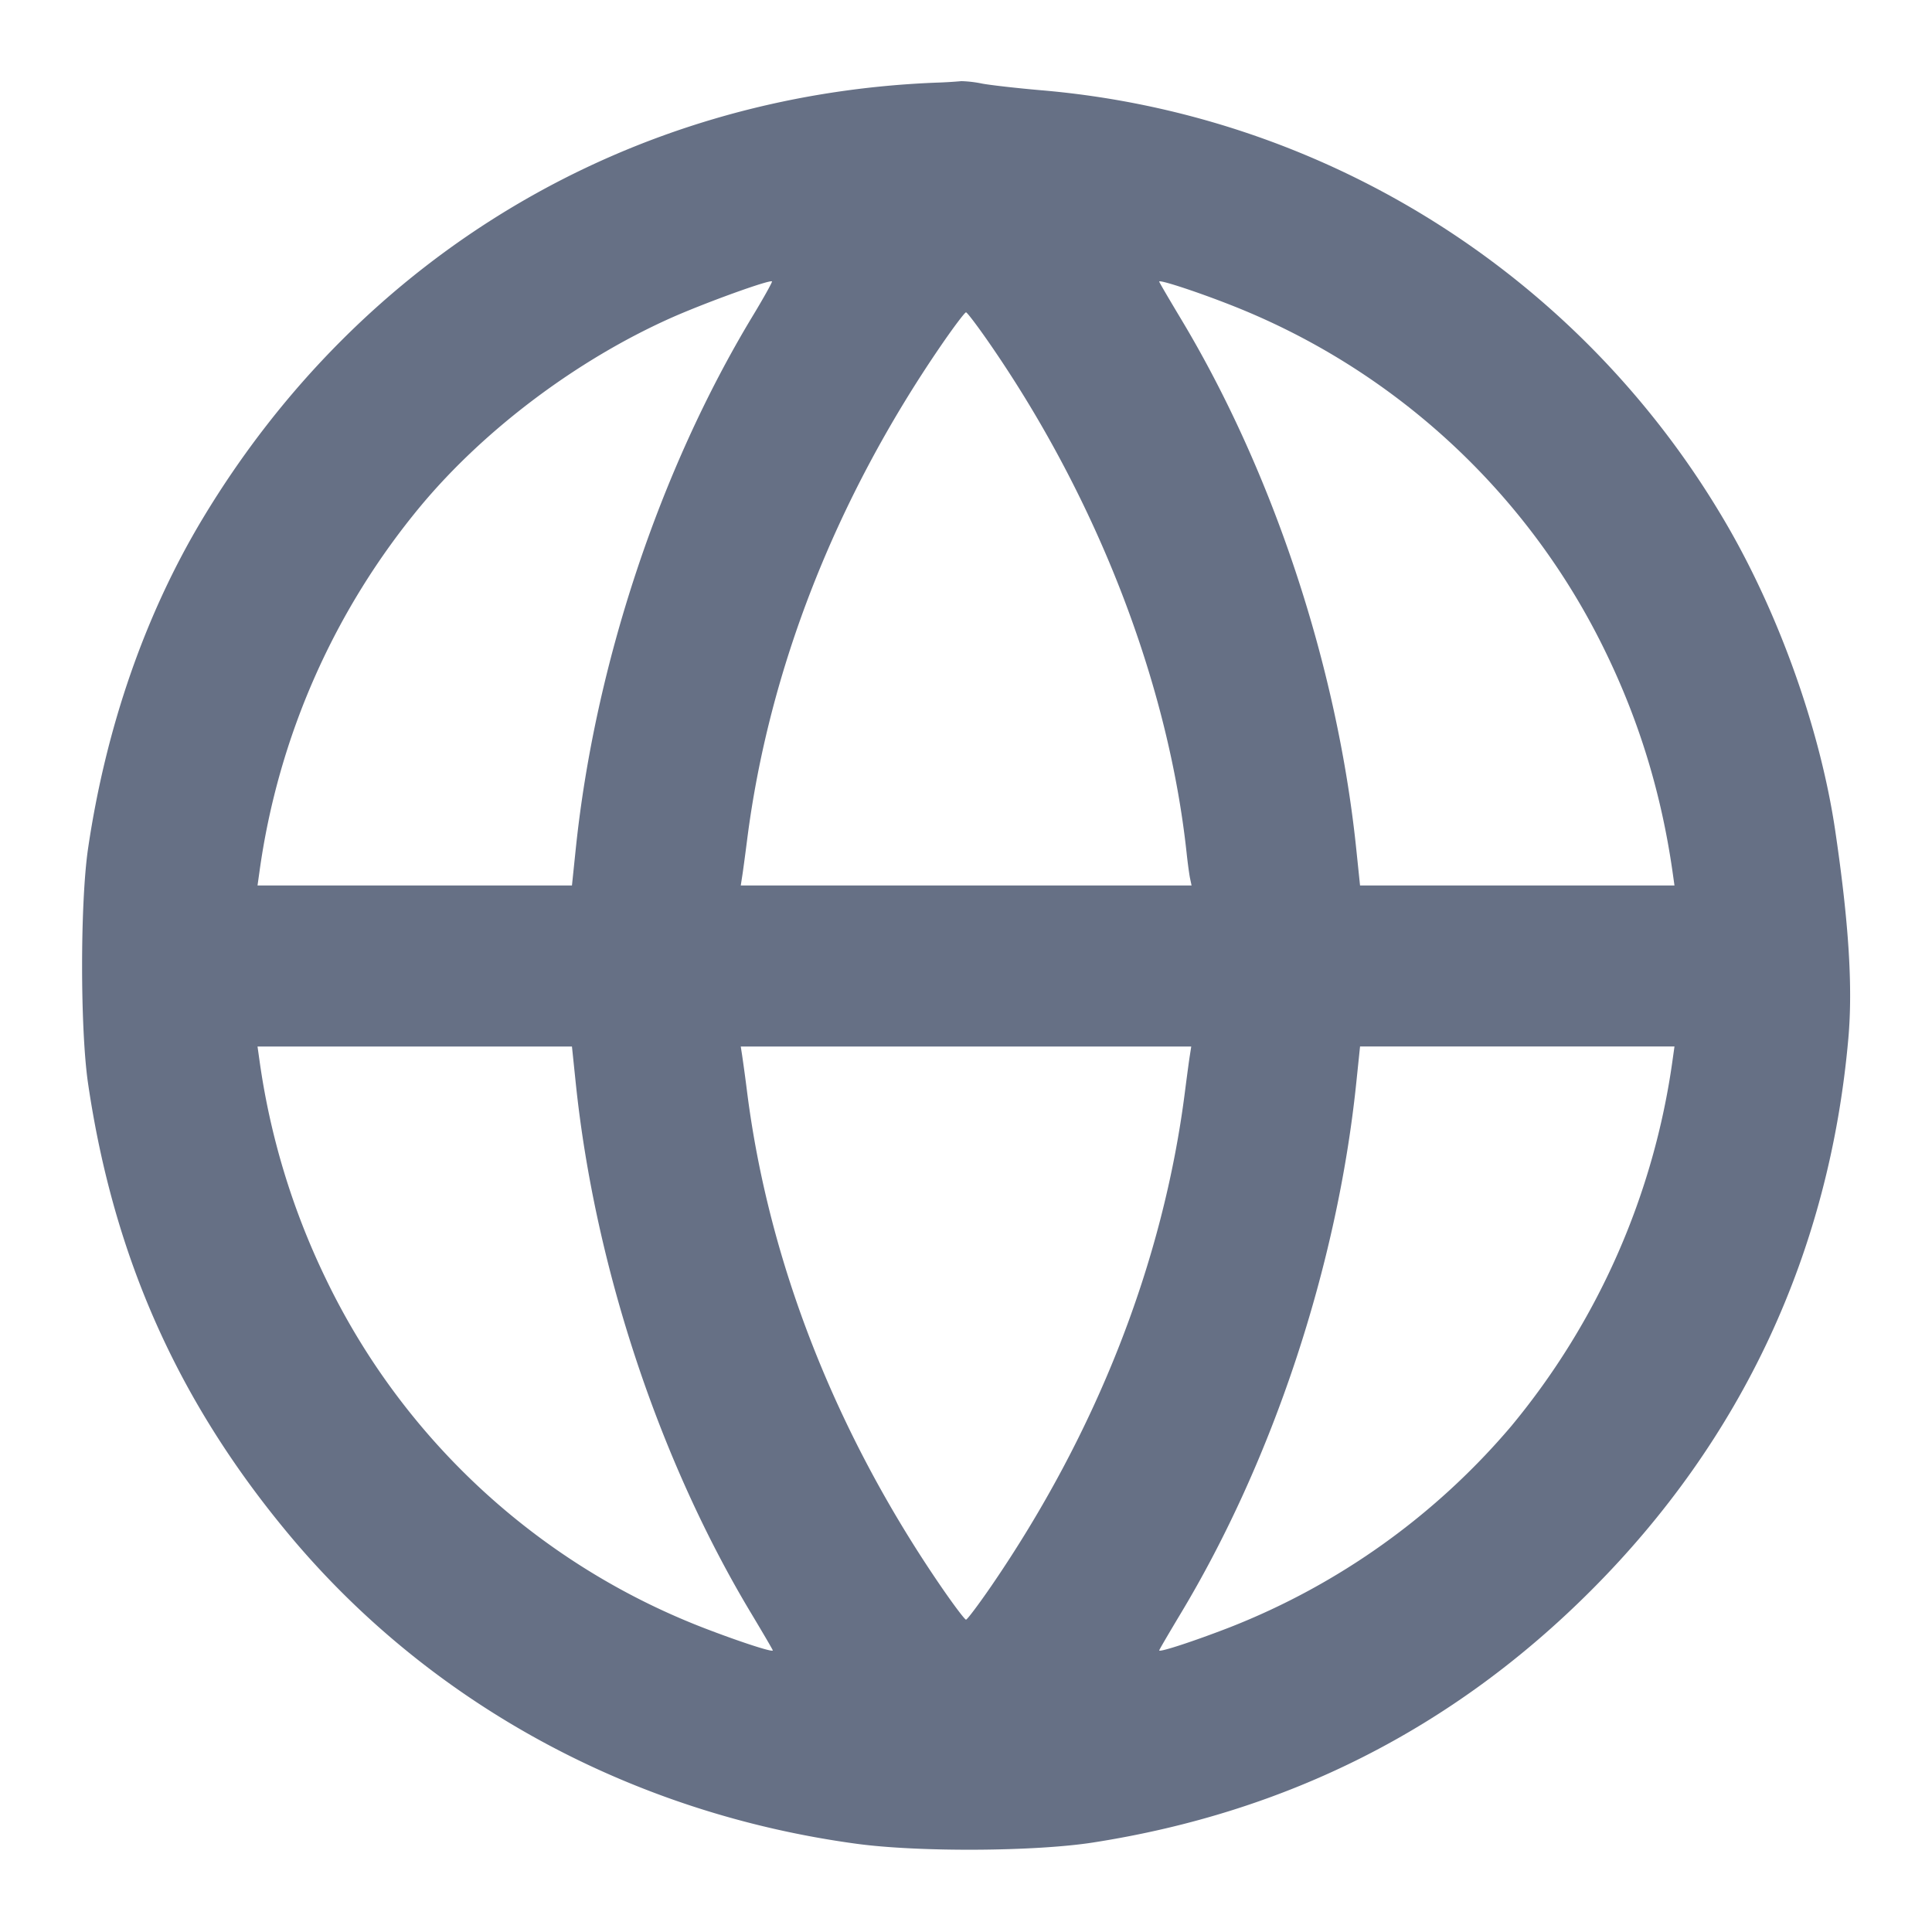 <svg width="24" height="24" fill="none" xmlns="http://www.w3.org/2000/svg"><path d="M11.62 1.027c-3.801.154-7.127 2.132-9.101 5.413-.714 1.187-1.203 2.593-1.425 4.1-.099.673-.099 2.247 0 2.92.318 2.162 1.122 3.962 2.51 5.62 1.746 2.086 4.248 3.446 7.036 3.824.774.105 2.215.097 2.94-.016 2.414-.376 4.471-1.417 6.181-3.127 1.881-1.88 2.966-4.208 3.2-6.864.056-.634.006-1.434-.163-2.577-.19-1.287-.725-2.769-1.417-3.921A10.92 10.92 0 0 0 12.92 1.12c-.275-.024-.598-.06-.717-.081a1.468 1.468 0 0 0-.26-.031 5.63 5.63 0 0 1-.323.019M9.339 3.944c-1.15 1.911-1.948 4.318-2.186 6.594L7.105 11H3.199l.024-.17a9.05 9.05 0 0 1 2.015-4.559c.791-.944 1.929-1.798 3.089-2.318.423-.189 1.236-.483 1.263-.457.006.007-.106.209-.251.448m5.893-.177a8.705 8.705 0 0 1 4.729 4.365c.411.854.678 1.736.816 2.698l.024.17h-3.906l-.048-.462c-.237-2.272-1.037-4.685-2.186-6.592-.143-.239-.261-.44-.261-.448 0-.026.424.111.832.269m-2.915.535c1.324 1.927 2.198 4.197 2.424 6.298.013.121.032.261.042.31l.019.09h-5.6l.017-.11c.01-.06.037-.263.061-.45.269-2.12 1.098-4.236 2.411-6.15.155-.226.294-.41.309-.41.015 0 .158.19.317.422m-5.164 9.16c.238 2.275 1.036 4.683 2.186 6.592.143.239.261.44.261.448 0 .027-.431-.114-.88-.288a8.685 8.685 0 0 1-4.681-4.346 9.106 9.106 0 0 1-.816-2.698L3.199 13h3.906l.048.462m7.628-.352c-.01.061-.037.263-.061.45-.269 2.12-1.098 4.236-2.411 6.15-.155.225-.294.41-.309.41-.015 0-.154-.184-.309-.41-1.313-1.914-2.142-4.03-2.411-6.15a21.536 21.536 0 0 0-.061-.45L9.202 13h5.596l-.017.11m5.996.06a9.08 9.08 0 0 1-2.007 4.55 8.802 8.802 0 0 1-3.49 2.494c-.449.174-.88.315-.88.288 0-.008.118-.209.261-.448 1.149-1.907 1.949-4.32 2.186-6.592l.048-.462h3.906l-.024.17" fill="#667085" fill-rule="evenodd"/></svg>